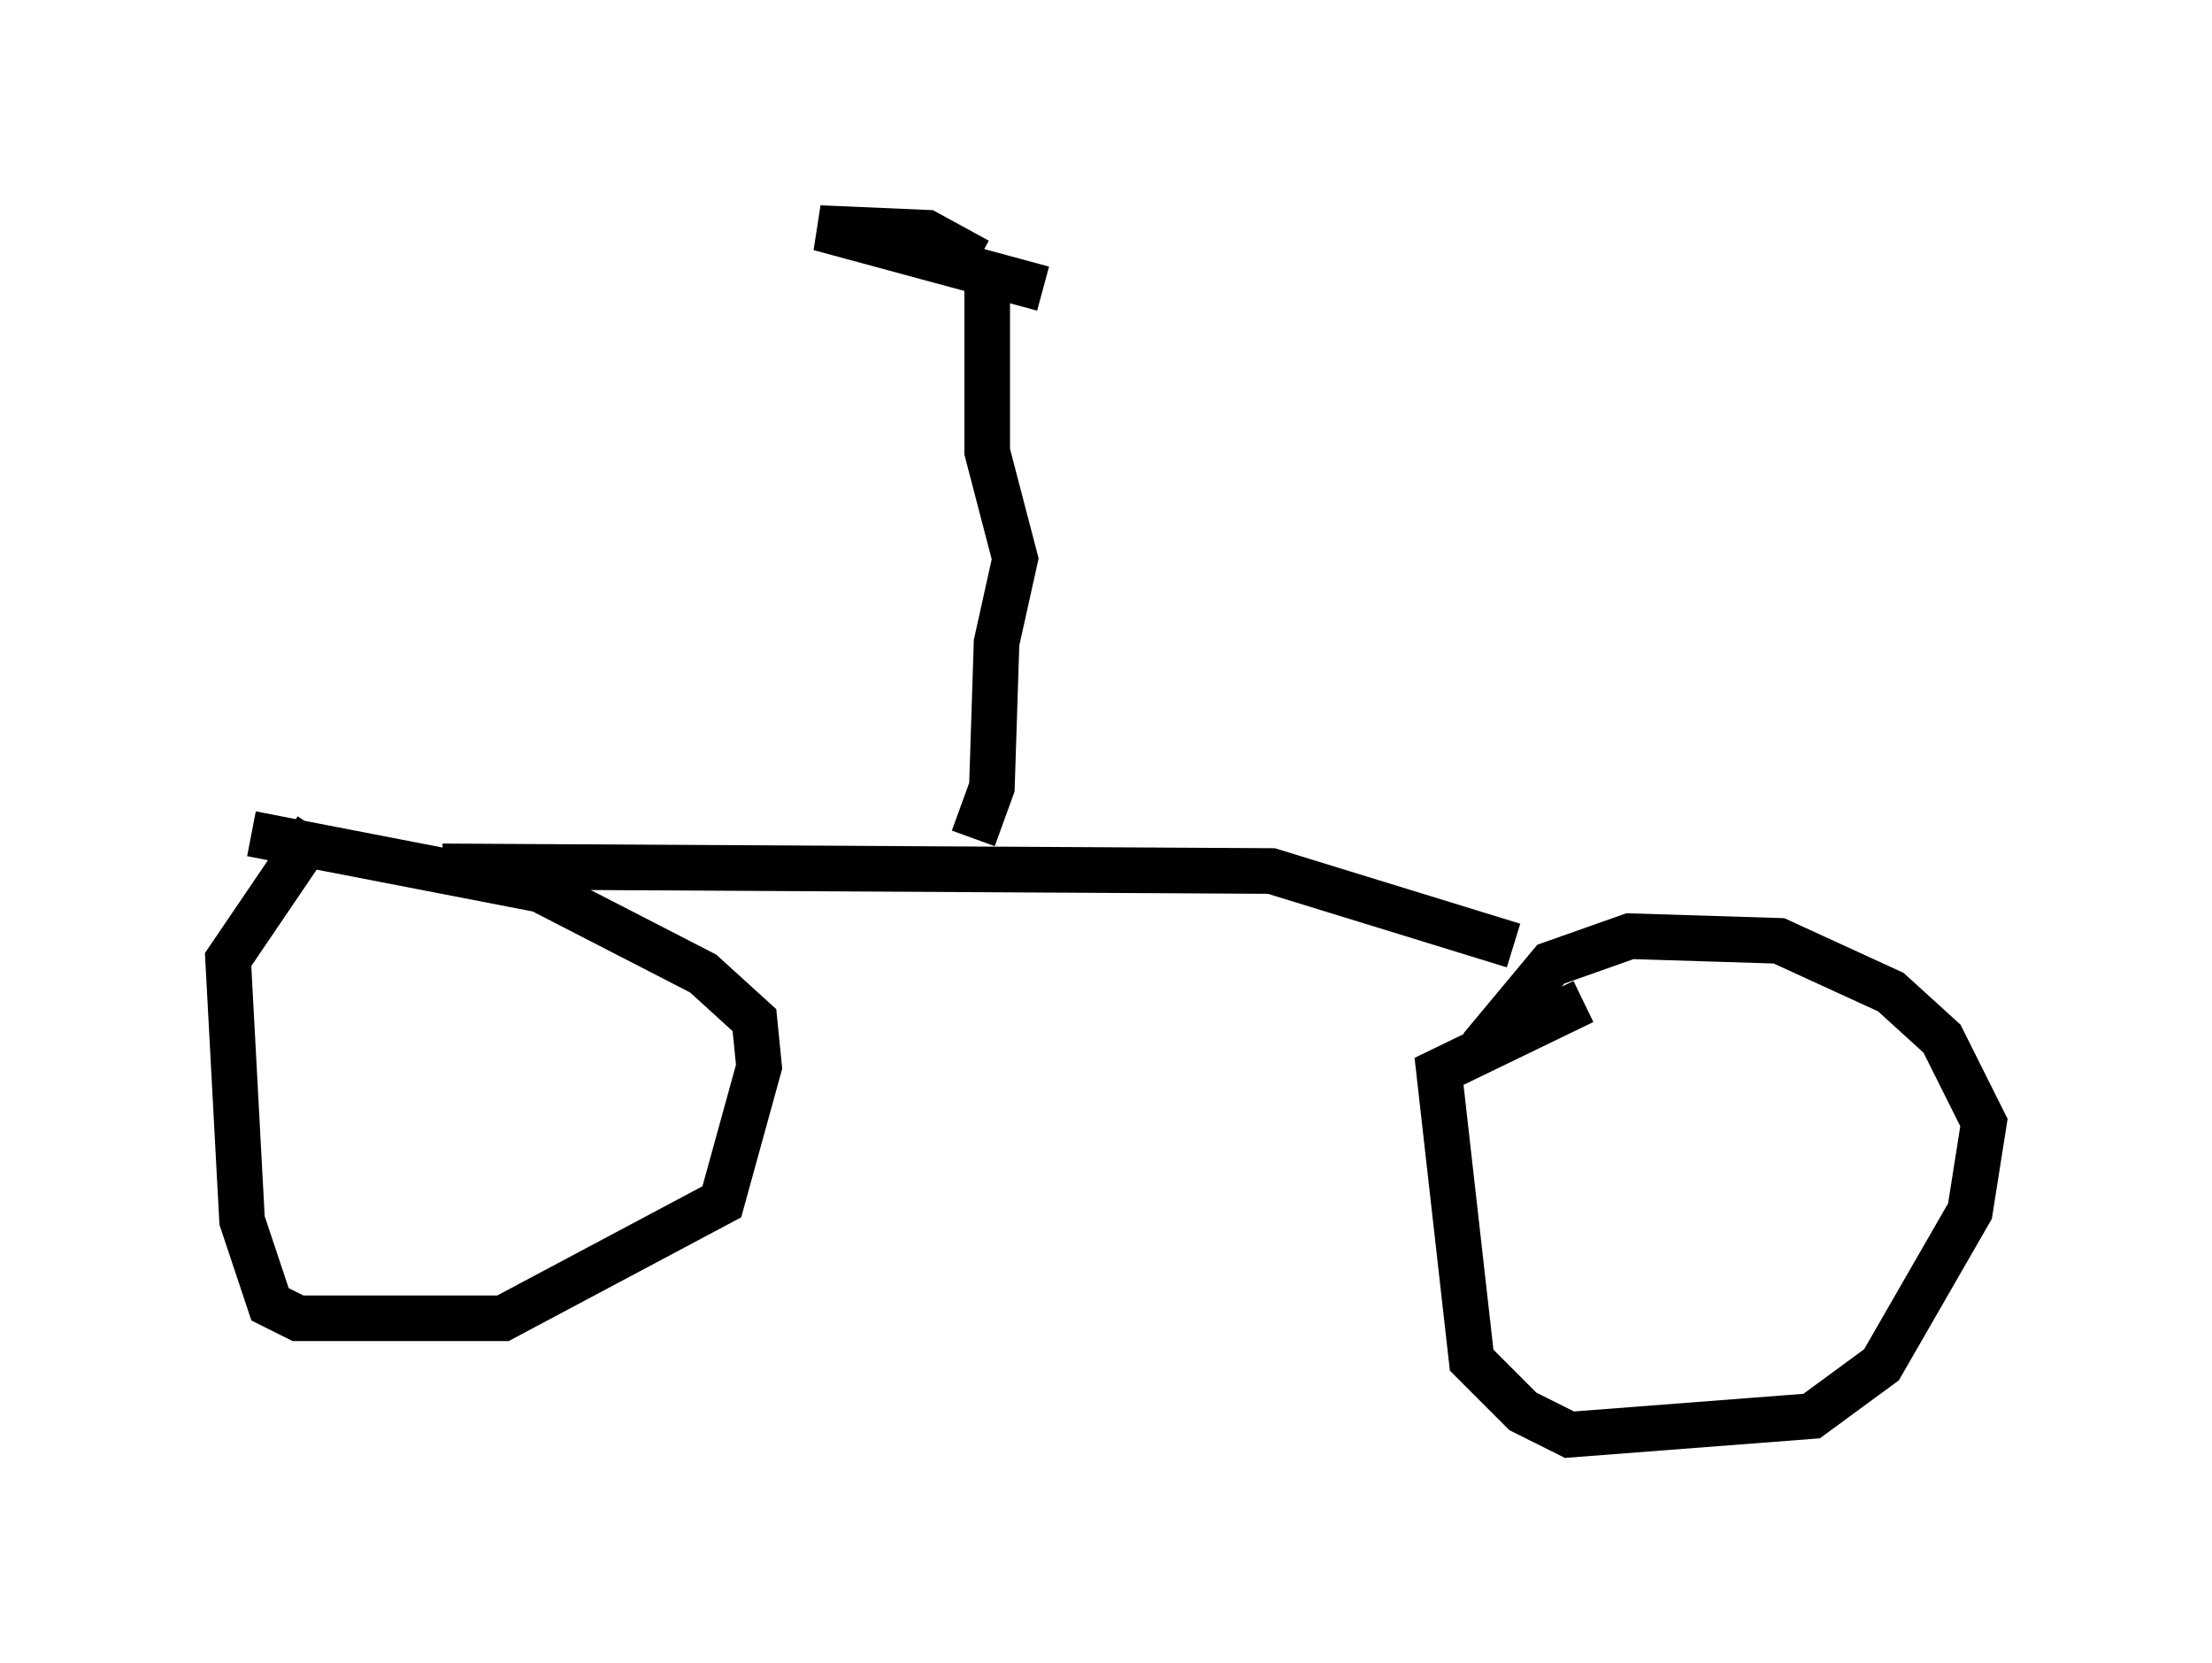 <?xml version="1.0" encoding="utf-8" ?>
<svg baseProfile="full" height="36.44" version="1.1" width="48.486" xmlns="http://www.w3.org/2000/svg" xmlns:ev="http://www.w3.org/2001/xml-events" xmlns:xlink="http://www.w3.org/1999/xlink"><defs /><rect fill="white" height="36.44" width="48.486" x="0" y="0" /><path d="M7.45, 17.965 m-0.51, 0.204 l-1.94, 2.858 0.306, 5.717 l0.613, 1.838 0.613, 0.306 l4.492, 0.0 4.798, -2.552 l0.817, -2.96 -0.102, -1.021 l-1.123, -1.021 -3.573, -1.838 l-6.329, -1.225 m29.196, 3.675 l-3.165, 1.531 0.715, 6.329 l1.123, 1.123 1.021, 0.51 l5.308, -0.408 1.531, -1.123 l1.94, -3.369 0.306, -1.94 l-0.919, -1.838 -1.123, -1.021 l-2.45, -1.123 -3.267, -0.102 l-1.735, 0.613 -1.531, 1.838 m-22.765, -3.981 l18.171, 0.102 5.308, 1.633 m-11.842, -2.348 l0.408, -1.123 0.102, -3.165 l0.408, -1.838 -0.613, -2.348 l0.0, -3.879 m-0.204, -0.306 l-1.123, -0.613 -2.348, -0.102 l4.9, 1.327 " fill="none" stroke="black" stroke-width="1" /></svg>